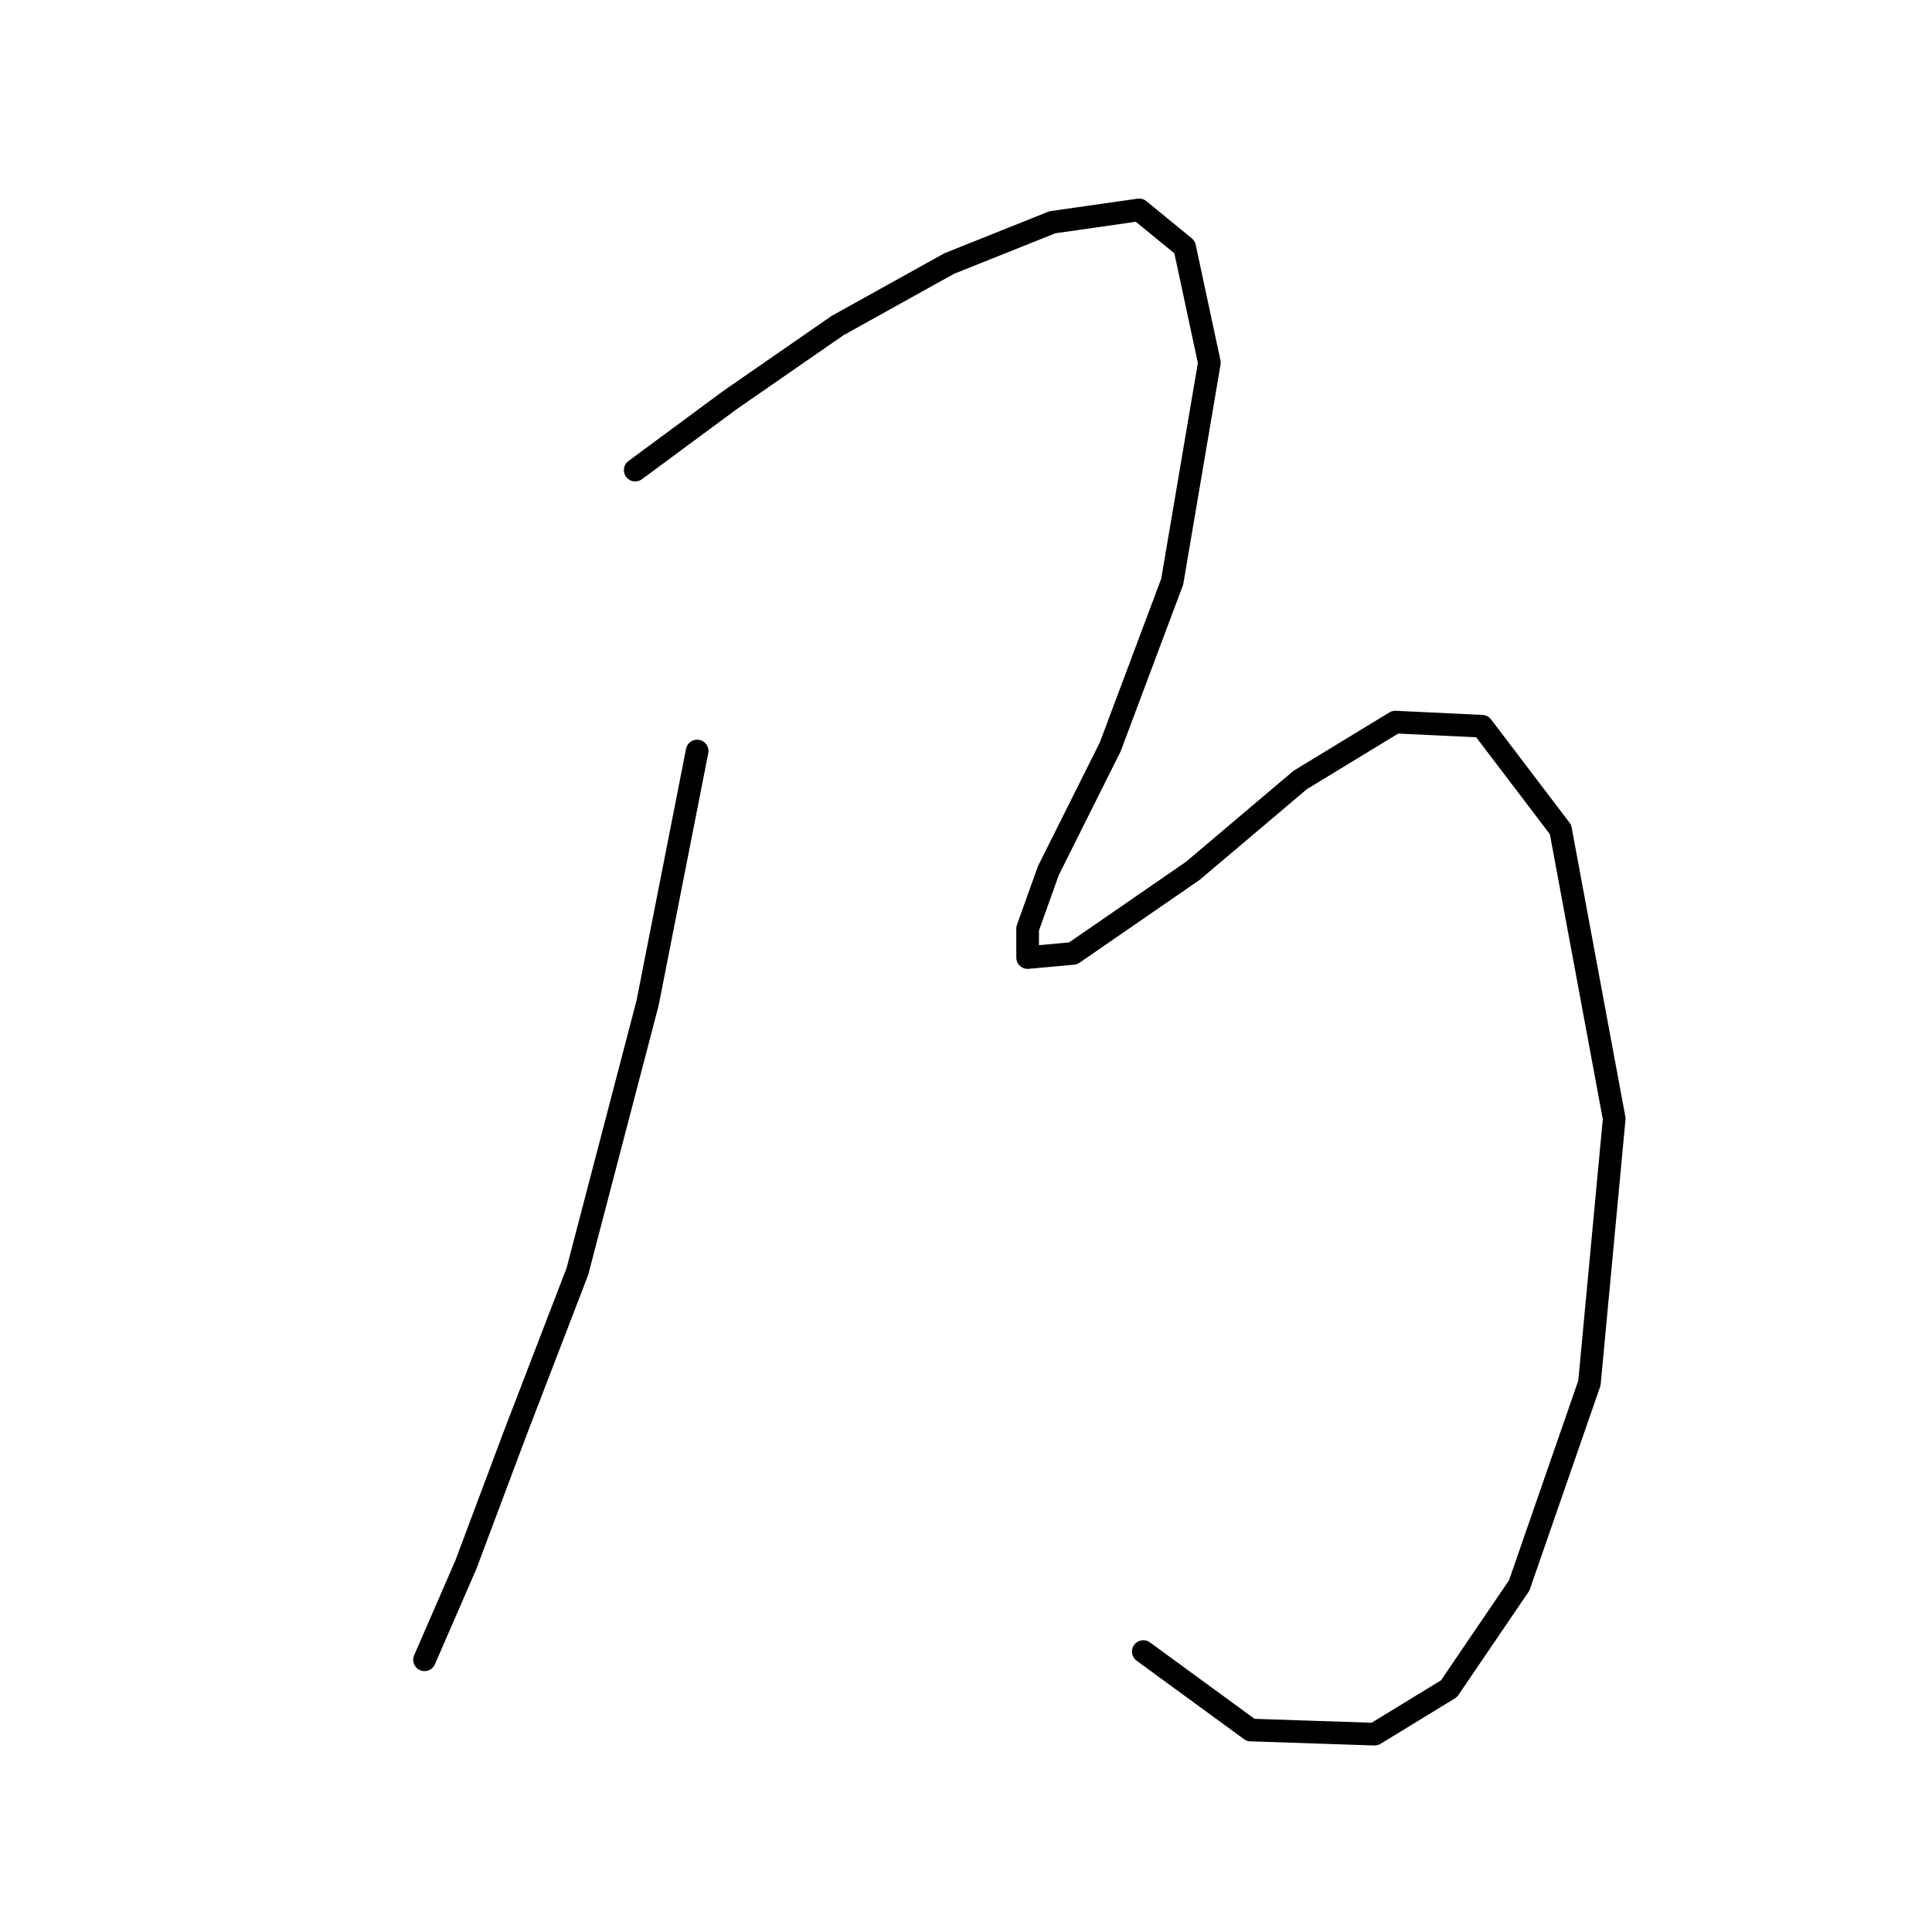 <?xml version="1.0" standalone="no"?>
    <svg width="256" height="256" xmlns="http://www.w3.org/2000/svg" version="1.1">
    <polyline stroke="black" stroke-width="3" stroke-linecap="round" fill="transparent" stroke-linejoin="round" points="92.377 99.514 85.809 132.903 76.504 168.481 68.293 189.828 61.725 207.344 56.251 219.933 56.251 219.933 " />
        <polyline stroke="black" stroke-width="3" stroke-linecap="round" fill="transparent" stroke-linejoin="round" points="84.167 62.293 96.756 52.988 110.987 43.135 125.766 34.925 139.45 29.451 150.945 27.809 156.966 32.736 160.25 48.062 155.324 77.072 147.113 98.966 138.903 115.387 136.166 123.05 136.166 126.882 142.187 126.334 158.06 115.387 172.292 103.345 184.881 95.682 196.376 96.23 206.776 109.914 213.891 148.229 210.607 183.26 201.302 210.081 191.997 223.765 182.144 229.786 165.724 229.238 151.492 218.839 151.492 218.839 " />
        </svg>